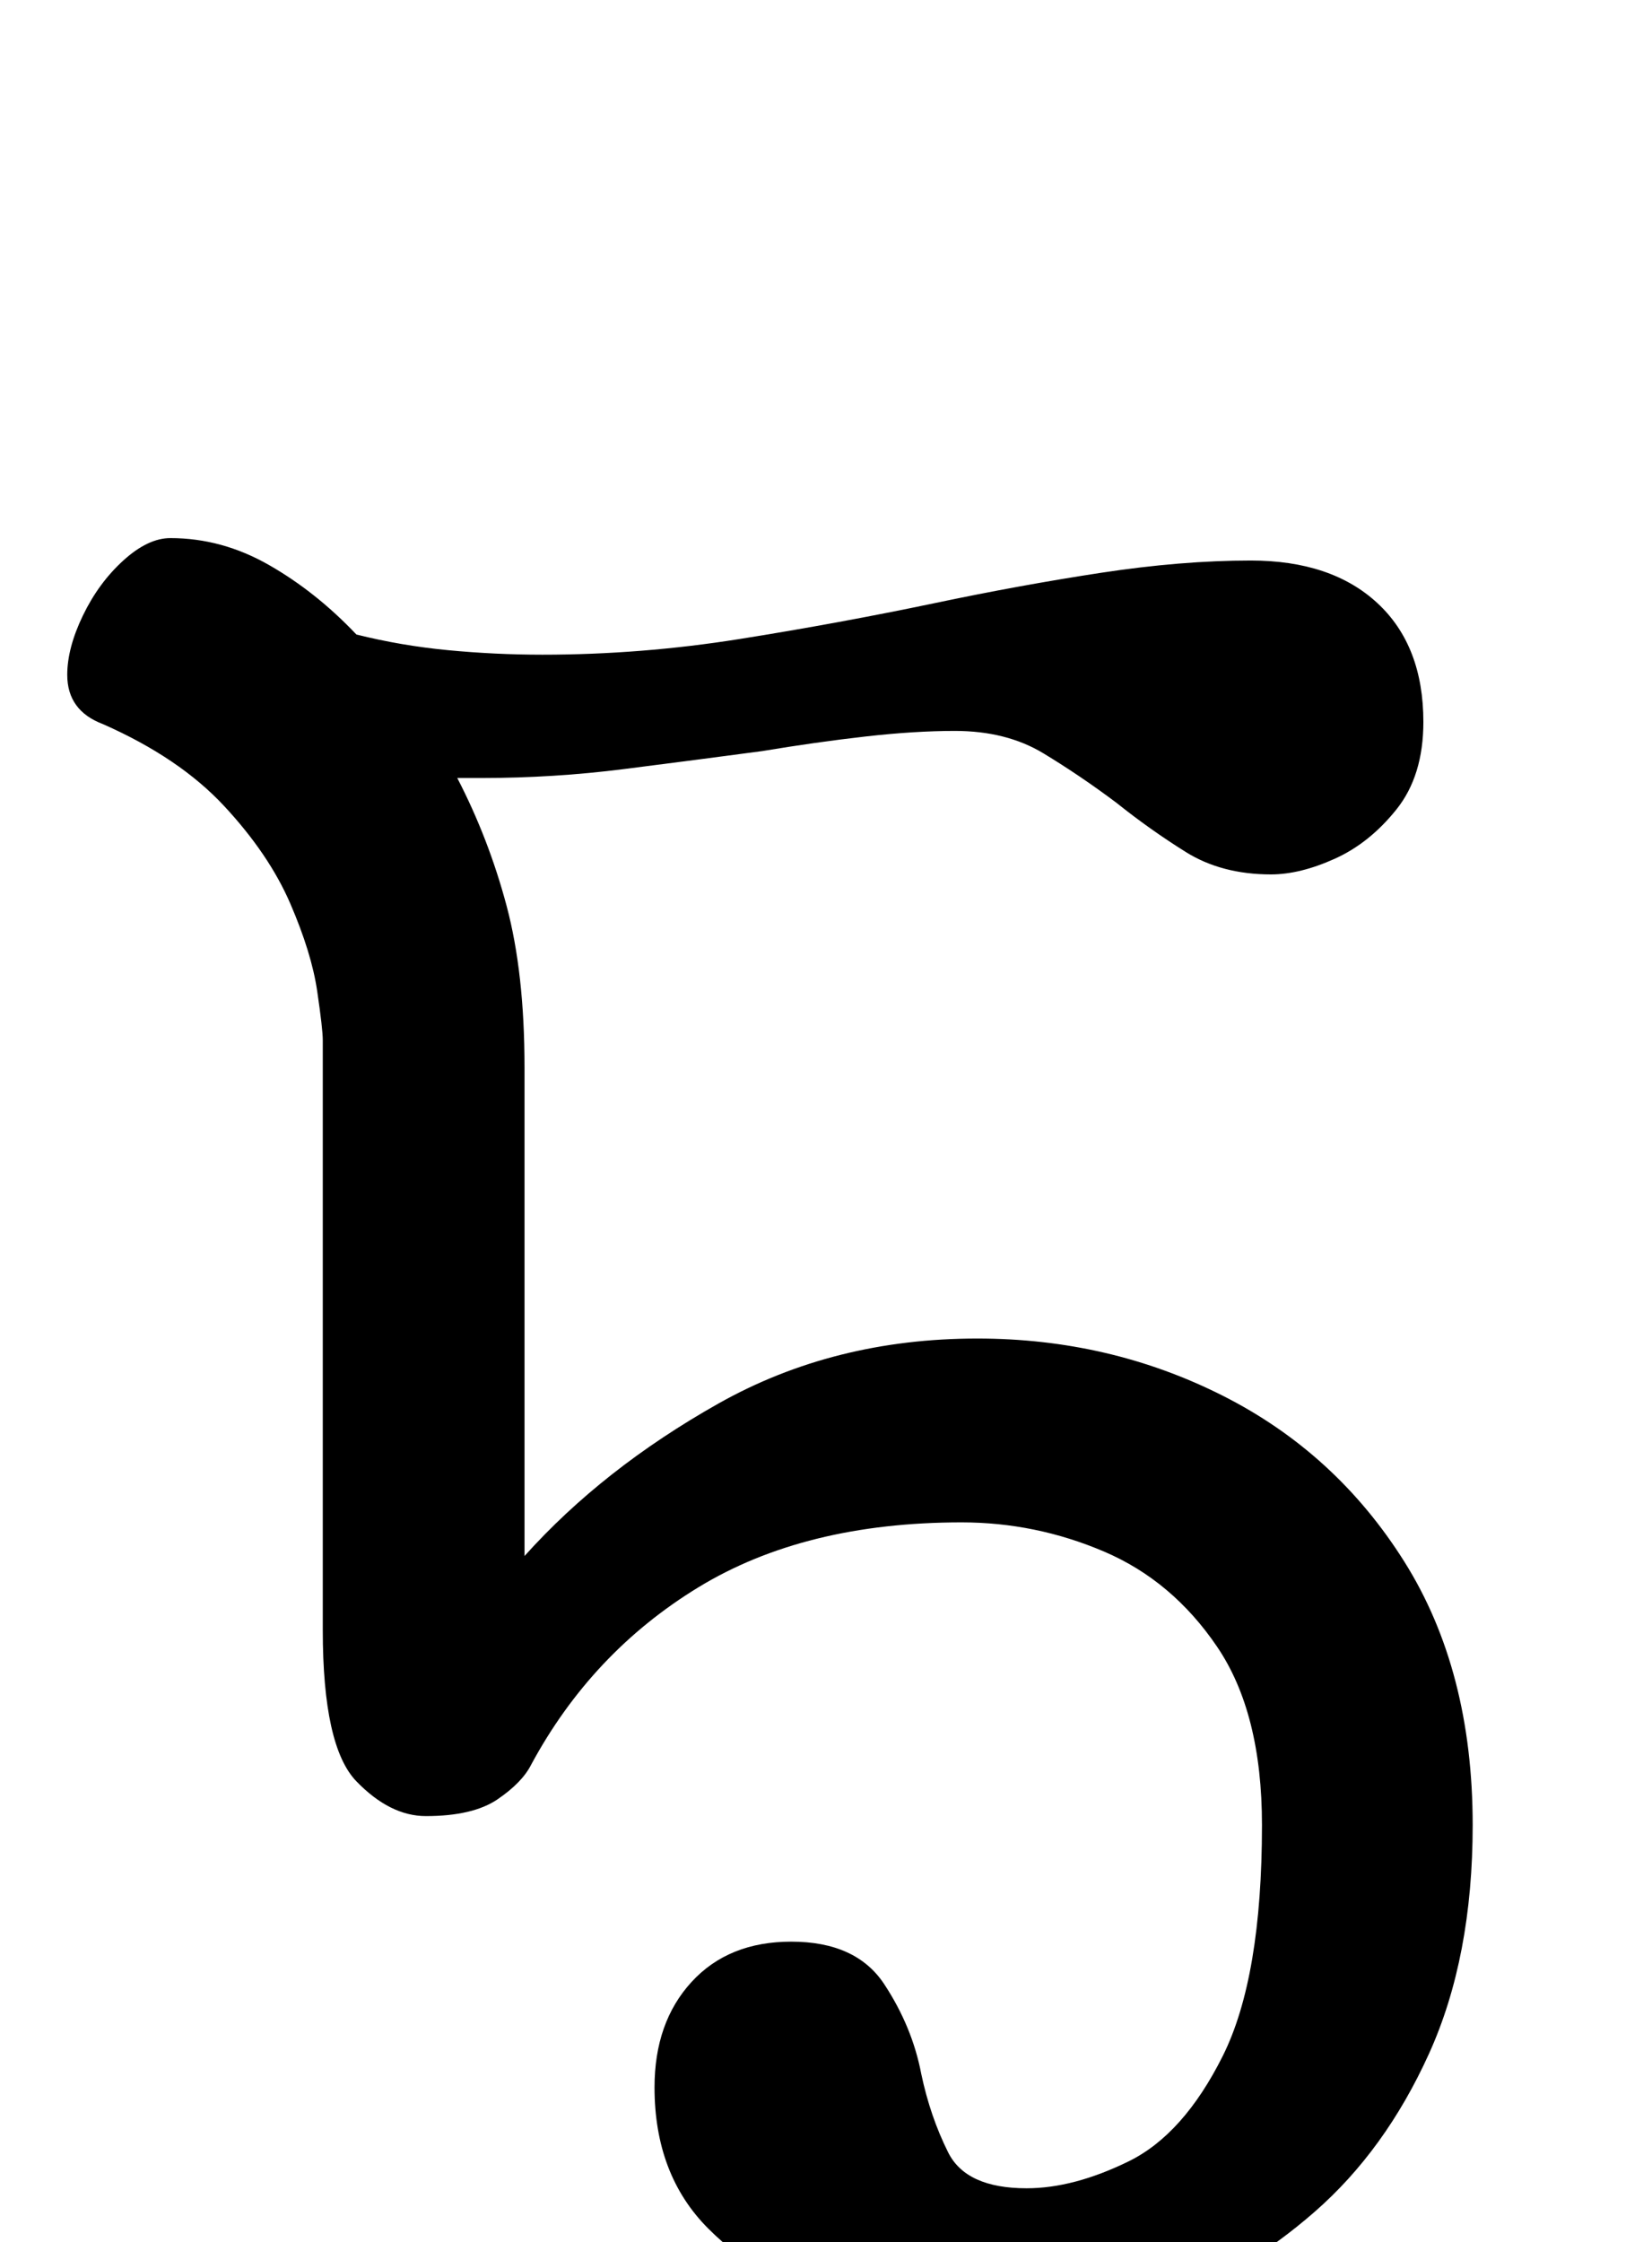 <?xml version="1.0" standalone="no"?>
<!DOCTYPE svg PUBLIC "-//W3C//DTD SVG 1.1//EN" "http://www.w3.org/Graphics/SVG/1.1/DTD/svg11.dtd" >
<svg xmlns="http://www.w3.org/2000/svg" xmlns:xlink="http://www.w3.org/1999/xlink" version="1.1" viewBox="-10 0 737 1000">
   <path fill="currentColor"
d="M439 1040q-36 0 -72.5 -11t-60.5 -35t-24 -63q0 -29 16.5 -47t44.5 -18q29 0 41.5 19t16.5 40q4 19 12 35t35 16q21 0 45.5 -12t42 -47t17.5 -103q0 -50 -20 -79.5t-50.5 -42.5t-63.5 -13q-70 0 -117.5 29t-74.5 79q-4 8 -15 15.5t-32 7.5q-16 0 -31 -15.5t-15 -67.5
v-263q0 -5 -2.5 -22t-12 -39t-29.5 -43.5t-54 -36.5q-16 -6 -16 -22q0 -12 7 -26.5t18 -24.5t21 -10q23 0 44 12t39 31q20 5 41 7t42 2q44 0 88 -7t87 -16q38 -8 74 -13.5t67 -5.5q36 0 56.5 19t20.5 53q0 24 -12 39t-27.5 22t-28.5 7q-22 0 -38 -10t-31 -22
q-16 -12 -32.5 -22t-39.5 -10q-18 0 -40 2.5t-46 6.5q-30 4 -61.5 8t-63.5 4h-11q14 27 22 57t8 72v218q35 -39 86.5 -68t115.5 -29q59 0 109.5 25.5t81 74t30.5 117.5q0 59 -19.5 102t-51 70.5t-67.5 40.5t-70 13z" />
</svg>
